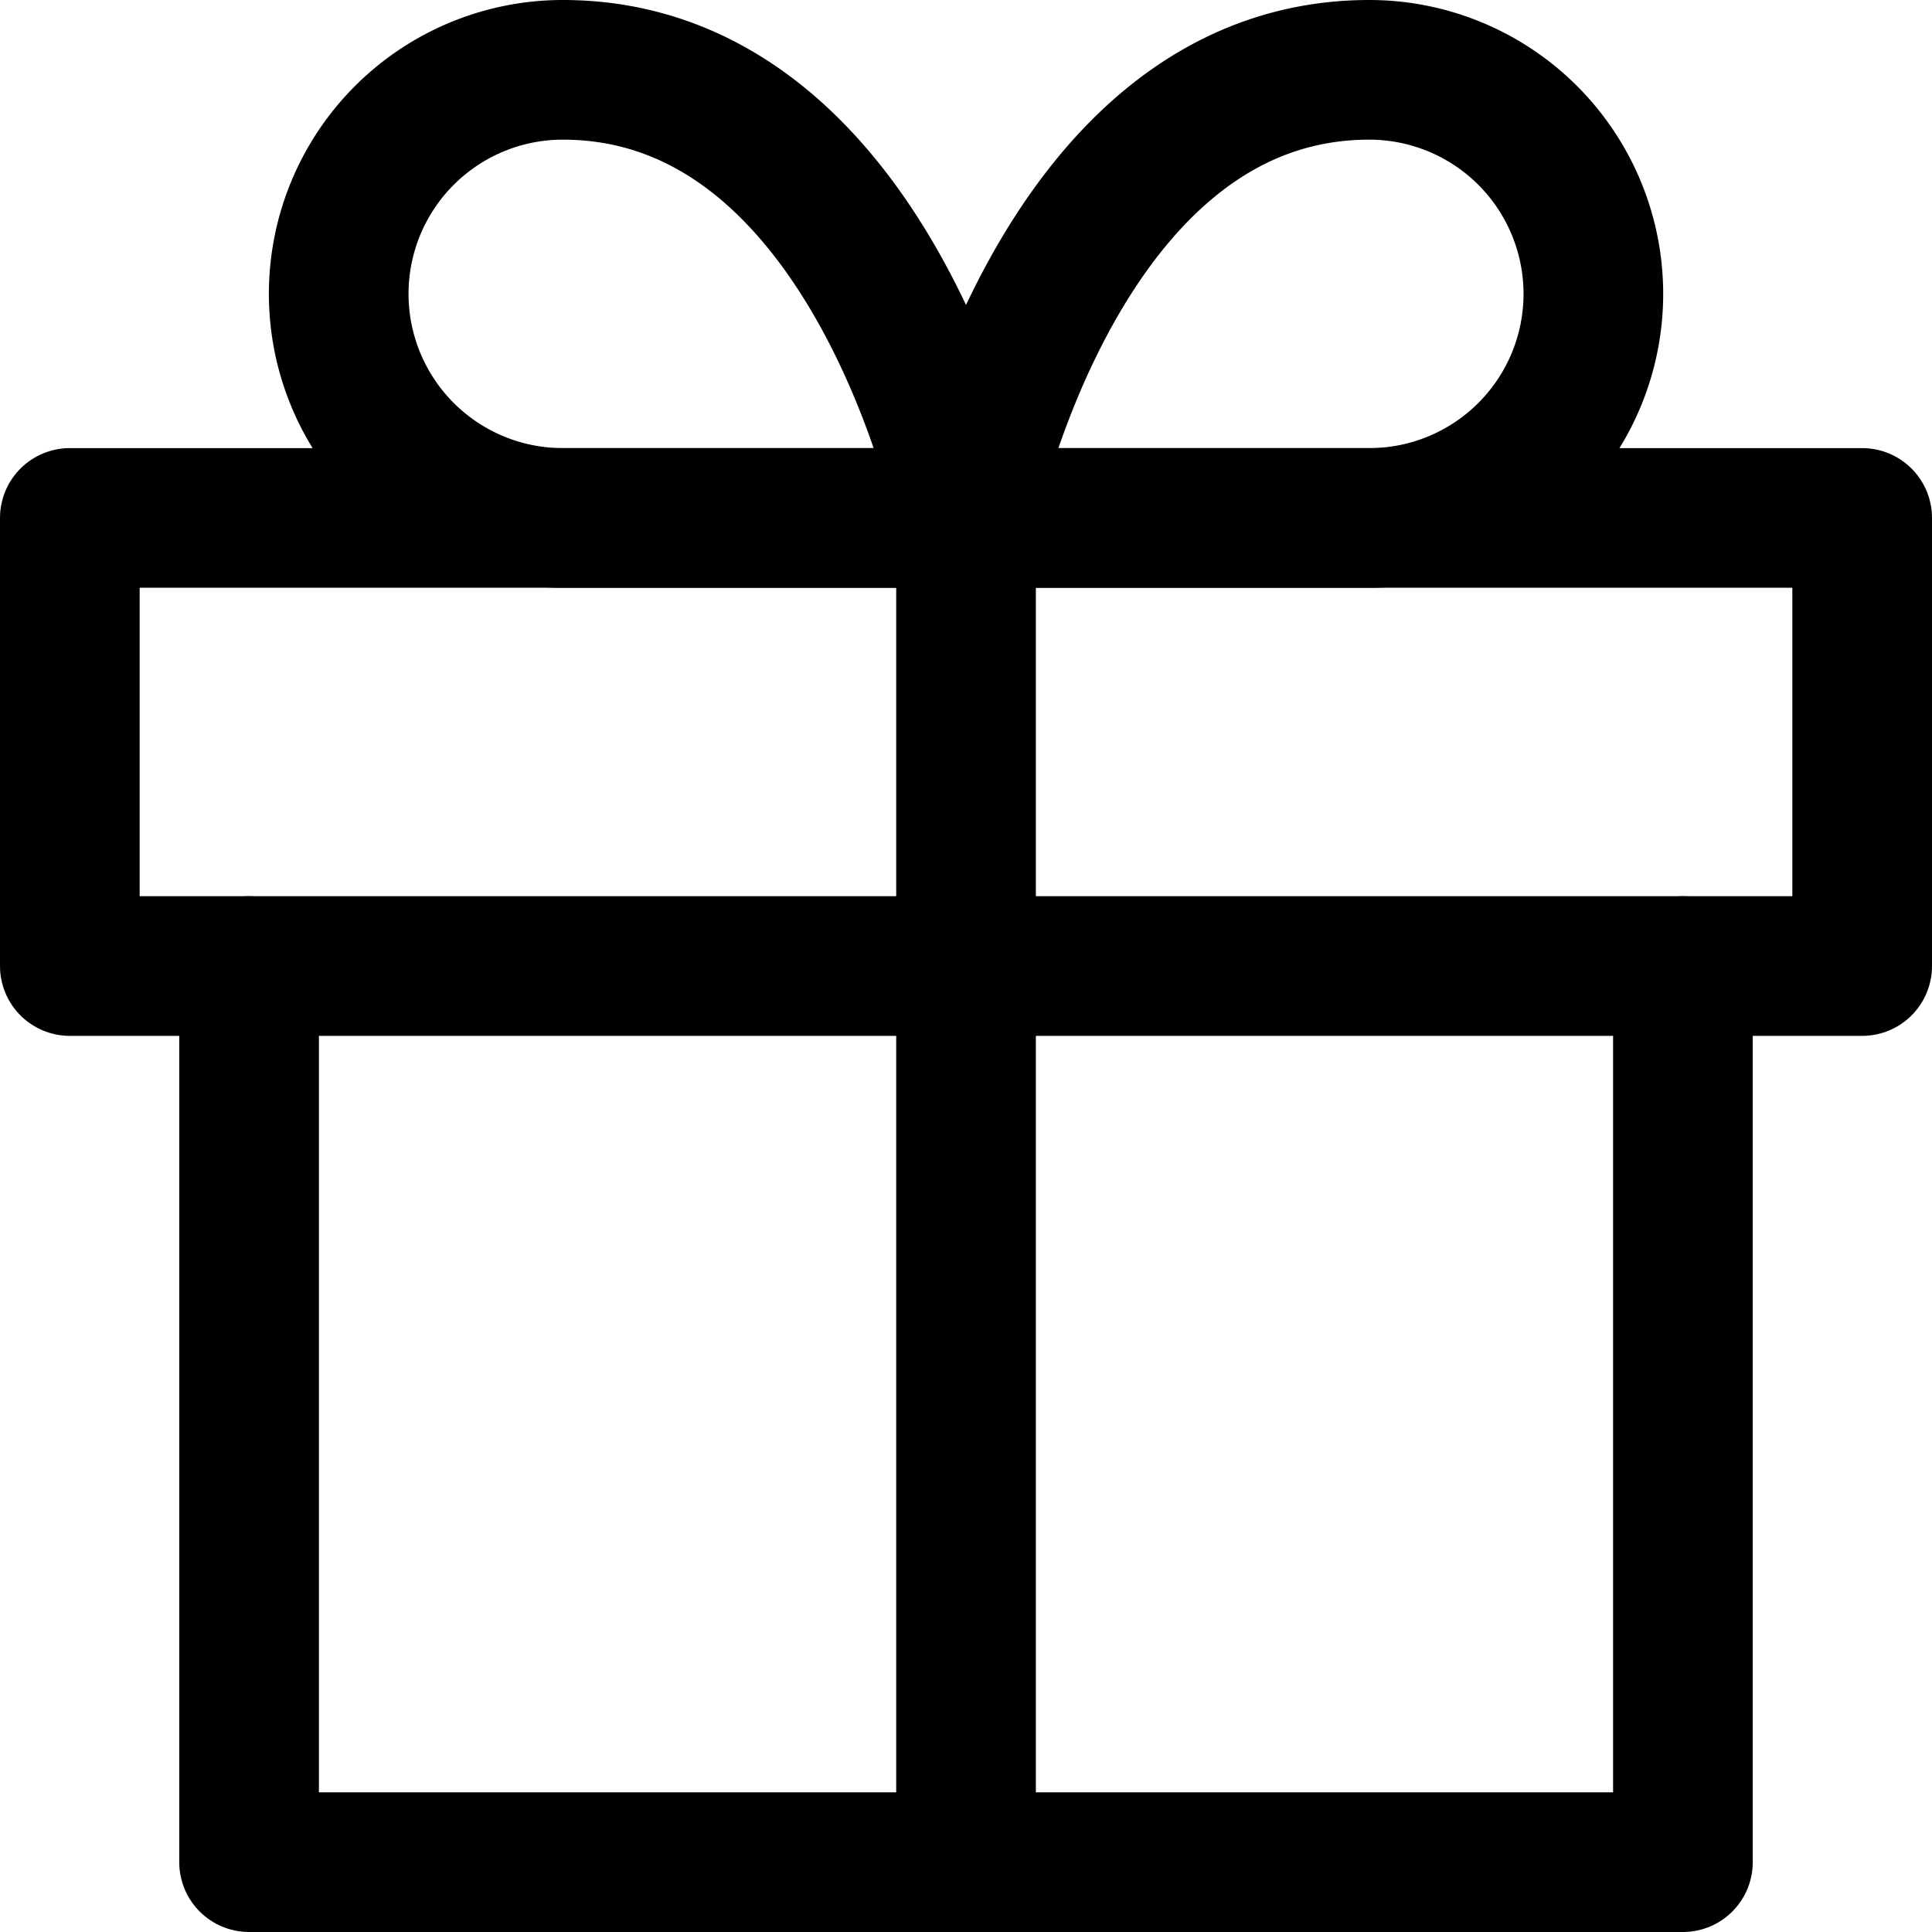 <svg xmlns="http://www.w3.org/2000/svg" width="27.667" height="27.667" viewBox="0 0 27.667 27.667">
    <defs>
        <style>.a{}.b{fill:none;stroke:currentColor;stroke-linecap:round;stroke-linejoin:round;stroke-width:2px;}</style>
    </defs>
    <g class="a" transform="translate(-2.333 -2.333)">
        <path class="b" d="M27.2,20V32.833H6.667V20" transform="translate(-0.767 -3.833)"/>
        <path class="b" d="M3.333,11.667H29v6.417H3.333Z" transform="translate(0 -1.917)"/>
        <path class="b" d="M20,30.917V11.667" transform="translate(-3.833 -1.917)"/>
        <path class="b" d="M17.317,9.75H11.542a3.208,3.208,0,0,1,0-6.417C16.033,3.333,17.317,9.75,17.317,9.75Z" transform="translate(-1.15 0)"/>
        <path class="b" d="M20,9.75h5.775a3.208,3.208,0,1,0,0-6.417C21.283,3.333,20,9.75,20,9.75Z" transform="translate(-3.833 0)"/>
    </g>
</svg>